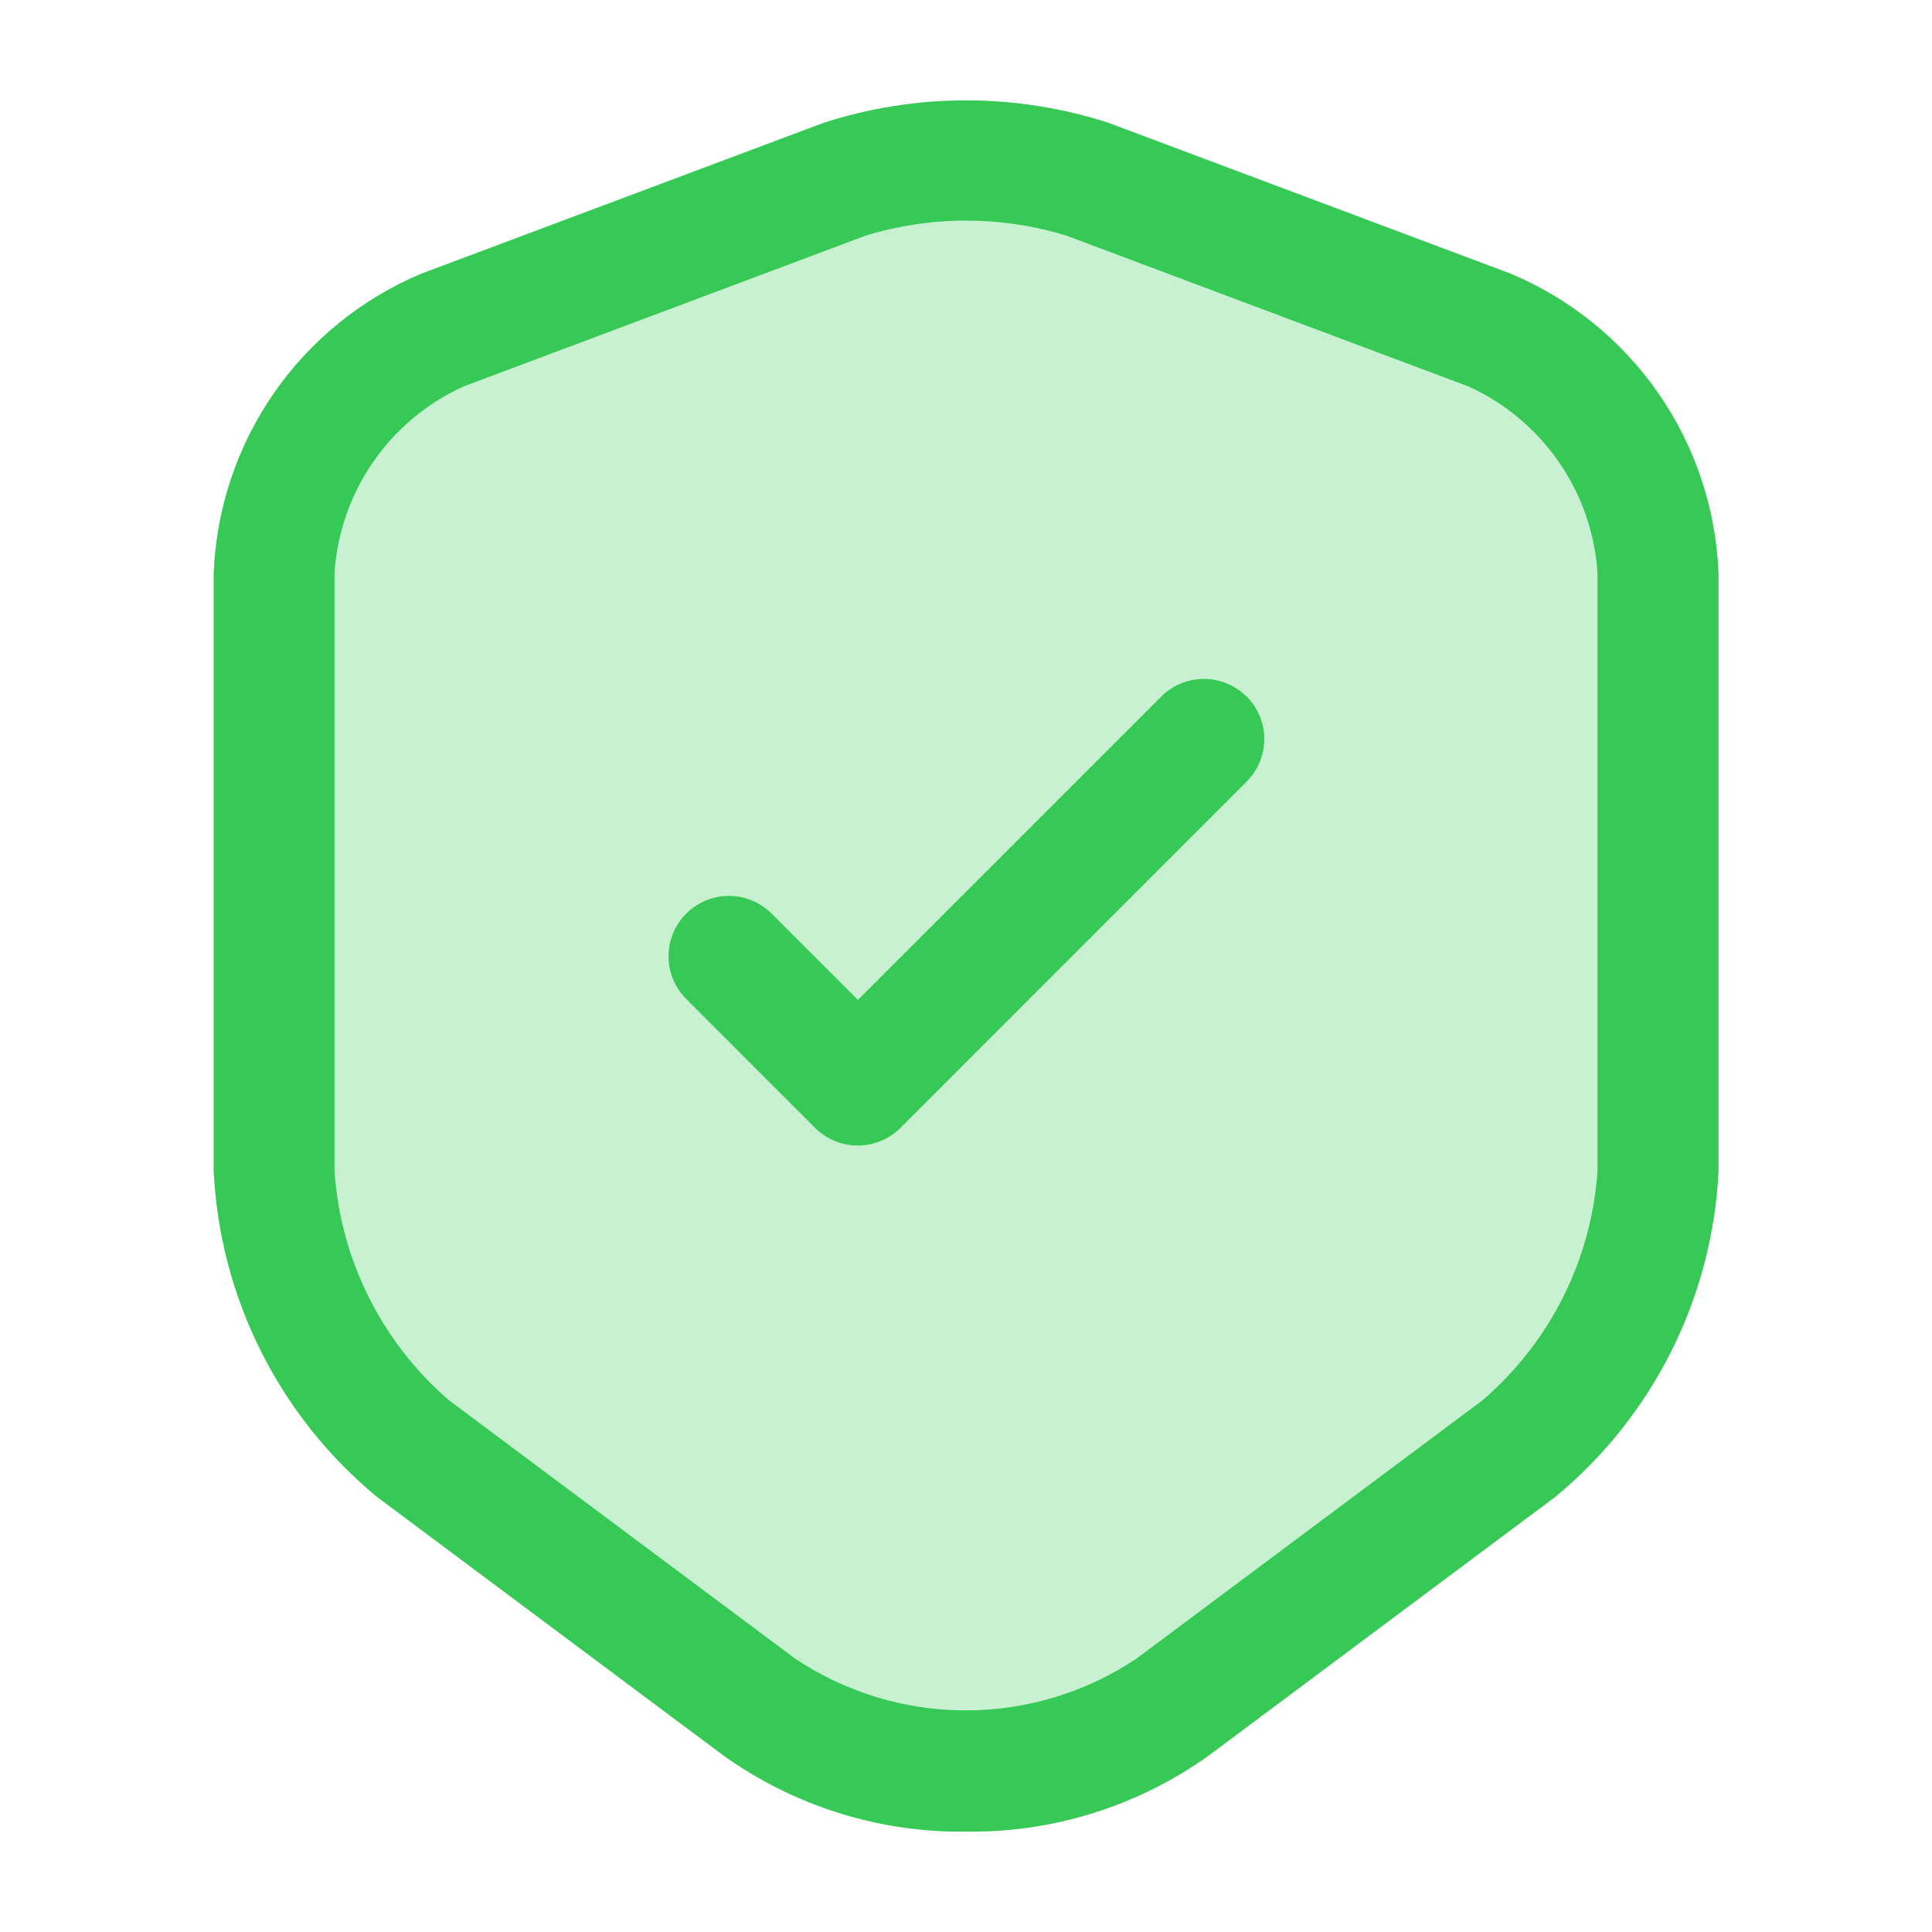 <svg width="40" height="40" viewBox="0 0 40 40" fill="none" xmlns="http://www.w3.org/2000/svg">
<path d="M35.575 11.867V24.25C35.512 25.547 35.178 26.816 34.597 27.976C34.015 29.137 33.198 30.163 32.197 30.99L25.03 36.34C23.565 37.39 21.802 37.944 20 37.922C18.195 37.944 16.431 37.387 14.965 36.333L7.798 30.983C6.799 30.157 5.983 29.131 5.402 27.972C4.822 26.813 4.489 25.545 4.425 24.25V11.867C4.477 10.532 4.909 9.239 5.67 8.141C6.431 7.043 7.49 6.184 8.722 5.667L17.055 2.545C18.975 1.923 21.042 1.923 22.962 2.545L31.278 5.667C32.51 6.184 33.569 7.043 34.33 8.141C35.091 9.239 35.523 10.532 35.575 11.867Z" fill="#C7F1D1"/>
<path d="M31.278 5.667L22.953 2.545C21.034 1.923 18.966 1.923 17.047 2.545L8.722 5.667C7.49 6.184 6.431 7.043 5.67 8.141C4.909 9.239 4.477 10.532 4.425 11.867V24.25C4.488 25.547 4.822 26.816 5.403 27.976C5.985 29.137 6.803 30.163 7.803 30.99L14.97 36.34C16.435 37.39 18.198 37.944 20 37.922C21.804 37.945 23.569 37.391 25.035 36.34L32.202 30.99C33.203 30.163 34.02 29.137 34.602 27.976C35.183 26.816 35.517 25.547 35.58 24.25V11.867C35.528 10.531 35.095 9.238 34.333 8.14C33.571 7.042 32.511 6.184 31.278 5.667ZM33.075 24.25C33.012 25.157 32.77 26.043 32.362 26.856C31.954 27.669 31.389 28.393 30.7 28.987L23.533 34.337C22.486 35.038 21.255 35.412 19.995 35.412C18.735 35.412 17.504 35.038 16.457 34.337L9.29 28.987C8.603 28.393 8.04 27.668 7.634 26.855C7.228 26.042 6.987 25.157 6.925 24.25V11.867C6.978 11.04 7.255 10.244 7.727 9.563C8.198 8.882 8.845 8.341 9.6 8L17.923 4.878C19.277 4.464 20.723 4.464 22.077 4.878L30.4 8C31.155 8.341 31.802 8.882 32.273 9.563C32.745 10.244 33.022 11.04 33.075 11.867V24.25ZM25.808 14.417C25.924 14.533 26.017 14.671 26.08 14.822C26.142 14.974 26.175 15.137 26.175 15.301C26.175 15.465 26.142 15.628 26.08 15.78C26.017 15.931 25.924 16.069 25.808 16.185L18.642 23.352C18.407 23.585 18.09 23.717 17.758 23.717C17.427 23.717 17.11 23.585 16.875 23.352L14.192 20.667C13.964 20.431 13.838 20.115 13.841 19.787C13.844 19.46 13.976 19.146 14.208 18.915C14.44 18.683 14.753 18.552 15.081 18.549C15.409 18.546 15.724 18.672 15.96 18.9L17.762 20.702L24.04 14.423C24.156 14.307 24.294 14.215 24.445 14.152C24.597 14.089 24.76 14.056 24.924 14.056C25.088 14.056 25.251 14.088 25.402 14.151C25.554 14.214 25.692 14.306 25.808 14.422V14.417Z" fill="#37C956"/>
</svg>
